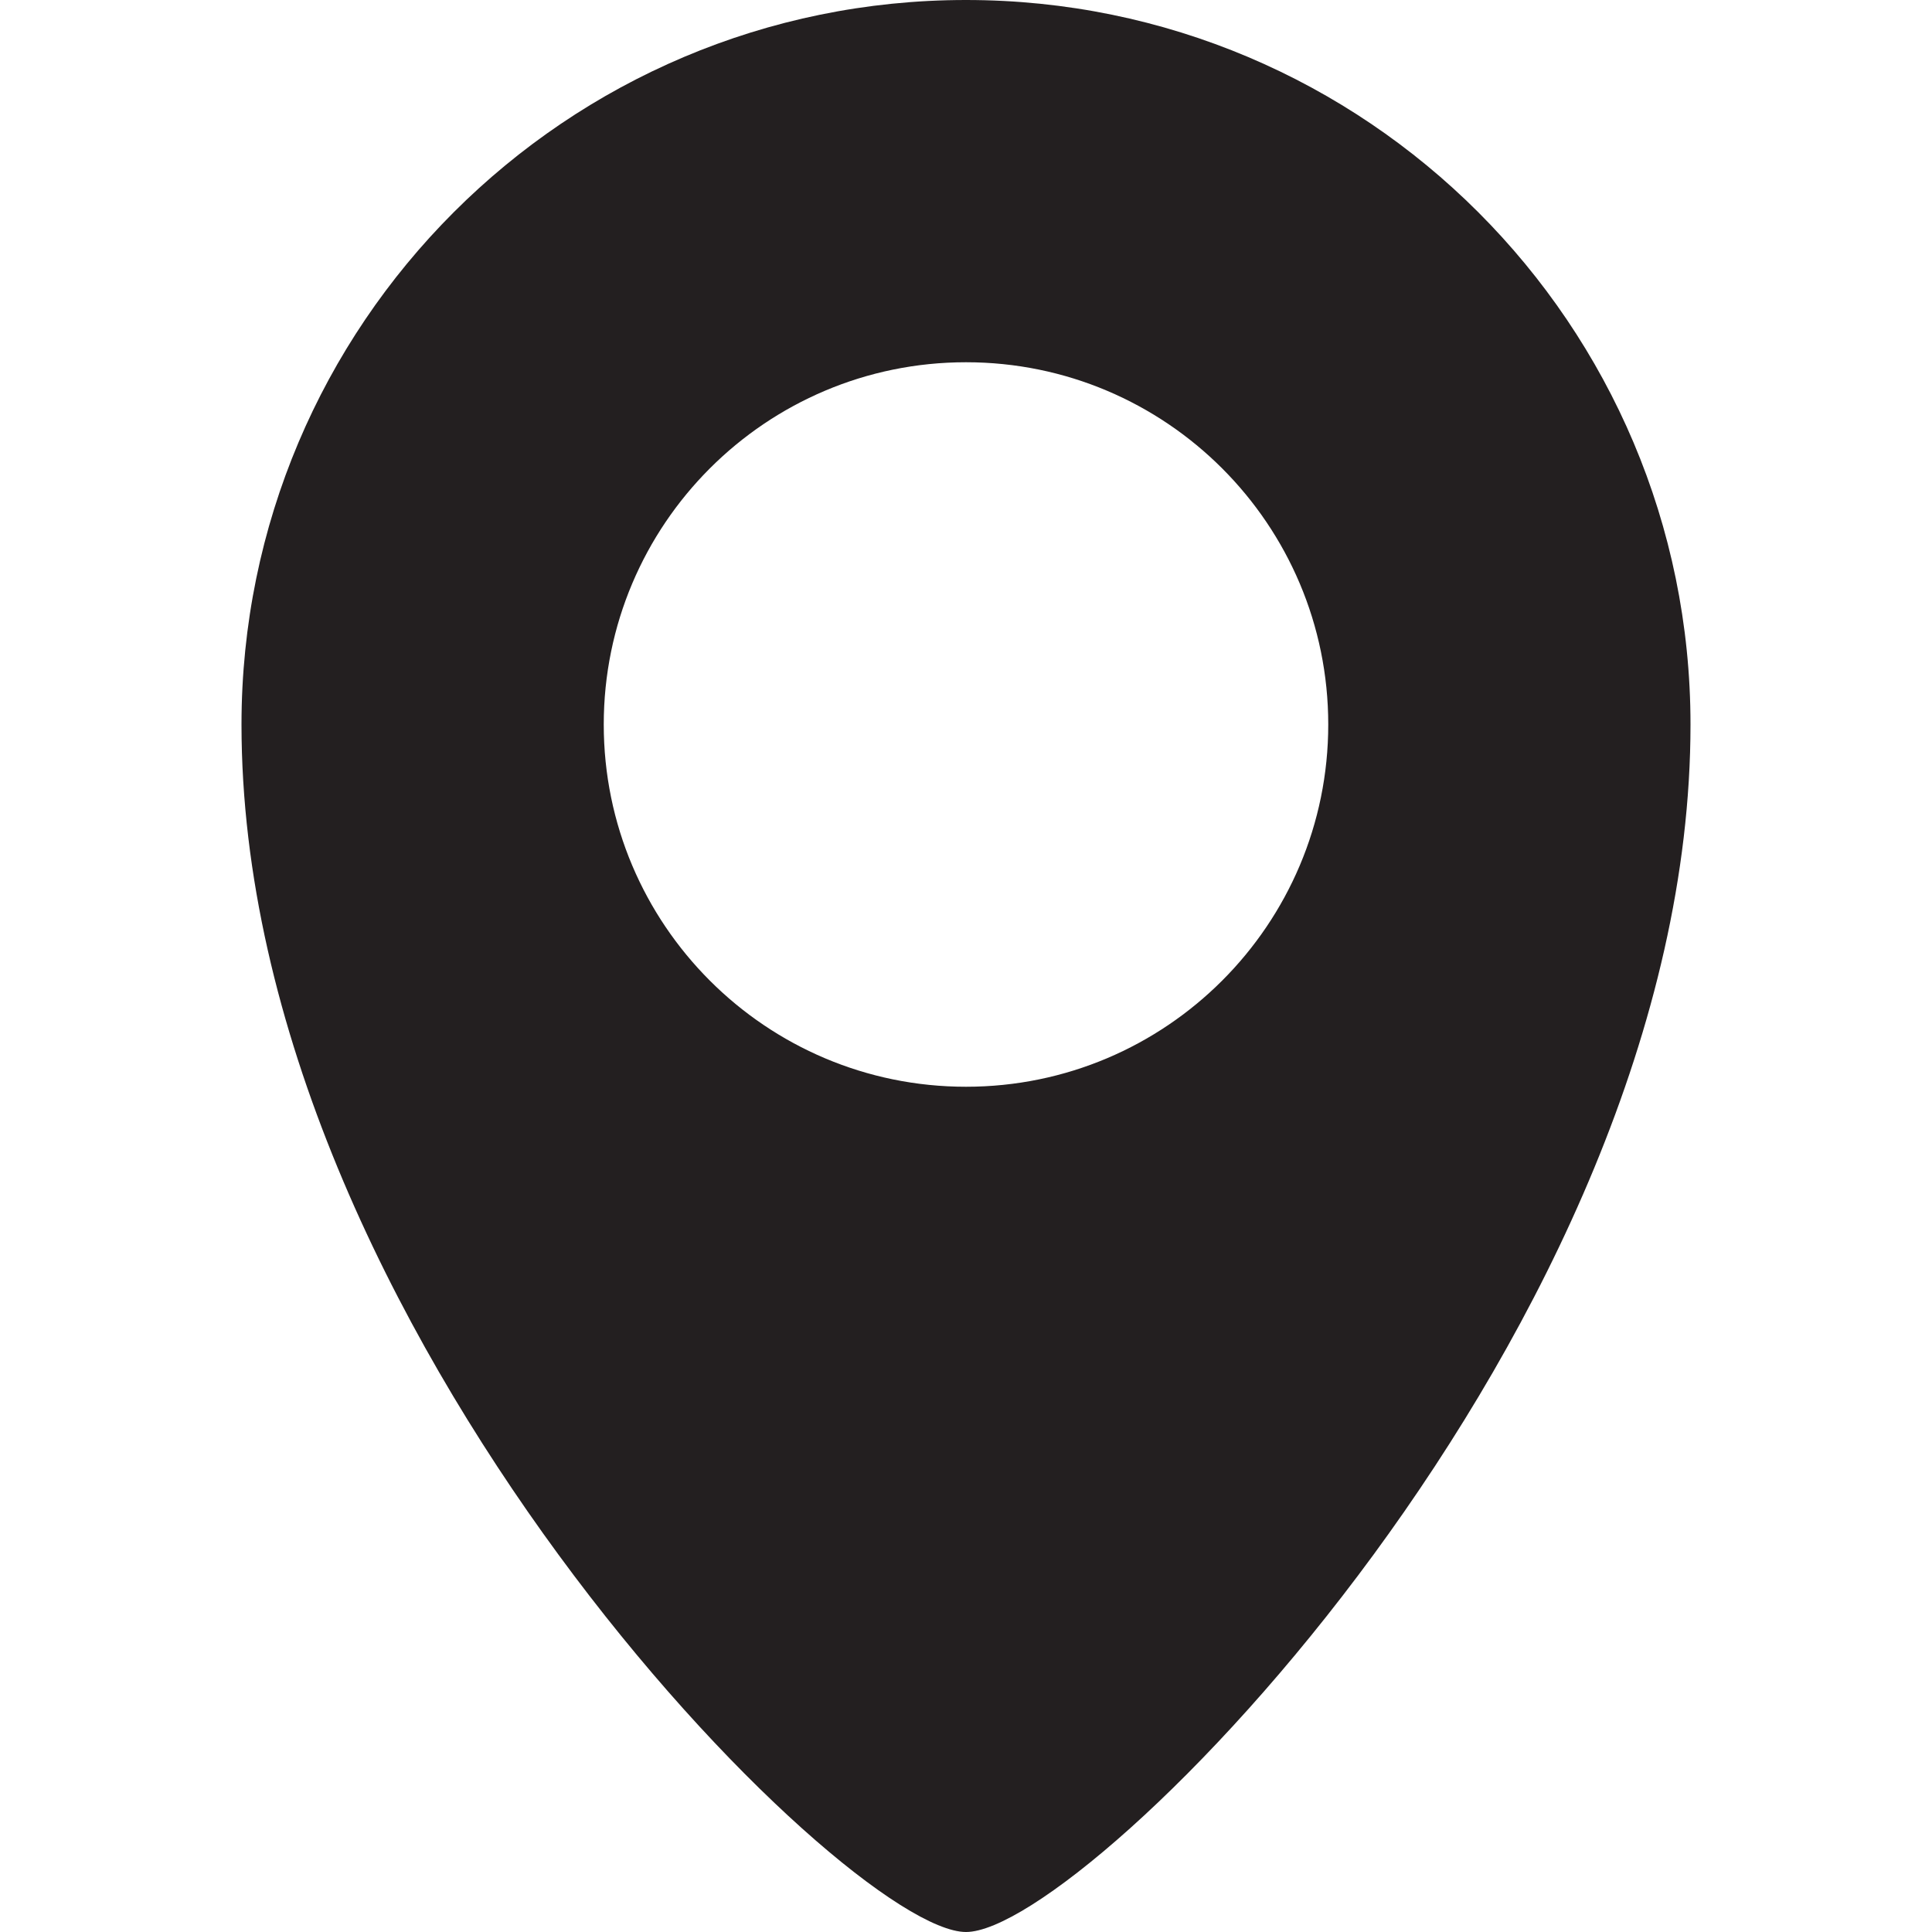 <?xml version="1.0" encoding="utf-8"?>
<!-- Generator: Adobe Illustrator 16.0.0, SVG Export Plug-In . SVG Version: 6.00 Build 0)  -->
<!DOCTYPE svg PUBLIC "-//W3C//DTD SVG 1.1//EN" "http://www.w3.org/Graphics/SVG/1.1/DTD/svg11.dtd">
<svg version="1.1" id="Layer_1" xmlns="http://www.w3.org/2000/svg" xmlns:xlink="http://www.w3.org/1999/xlink" x="0px" y="0px"
	 width="16px" height="16px" viewBox="0 0 16 16" enable-background="new 0 0 16 16" xml:space="preserve">
<path fill="#231F20" d="M8,16c1,0,6-5,6-10c0-3.313-2.687-6-6-6S2,2.687,2,6C2,11,7,16,8,16z M5,6c0-1.656,1.343-3,3-3s3,1.344,3,3
	S9.657,9,8,9S5,7.656,5,6z"/>
</svg>
